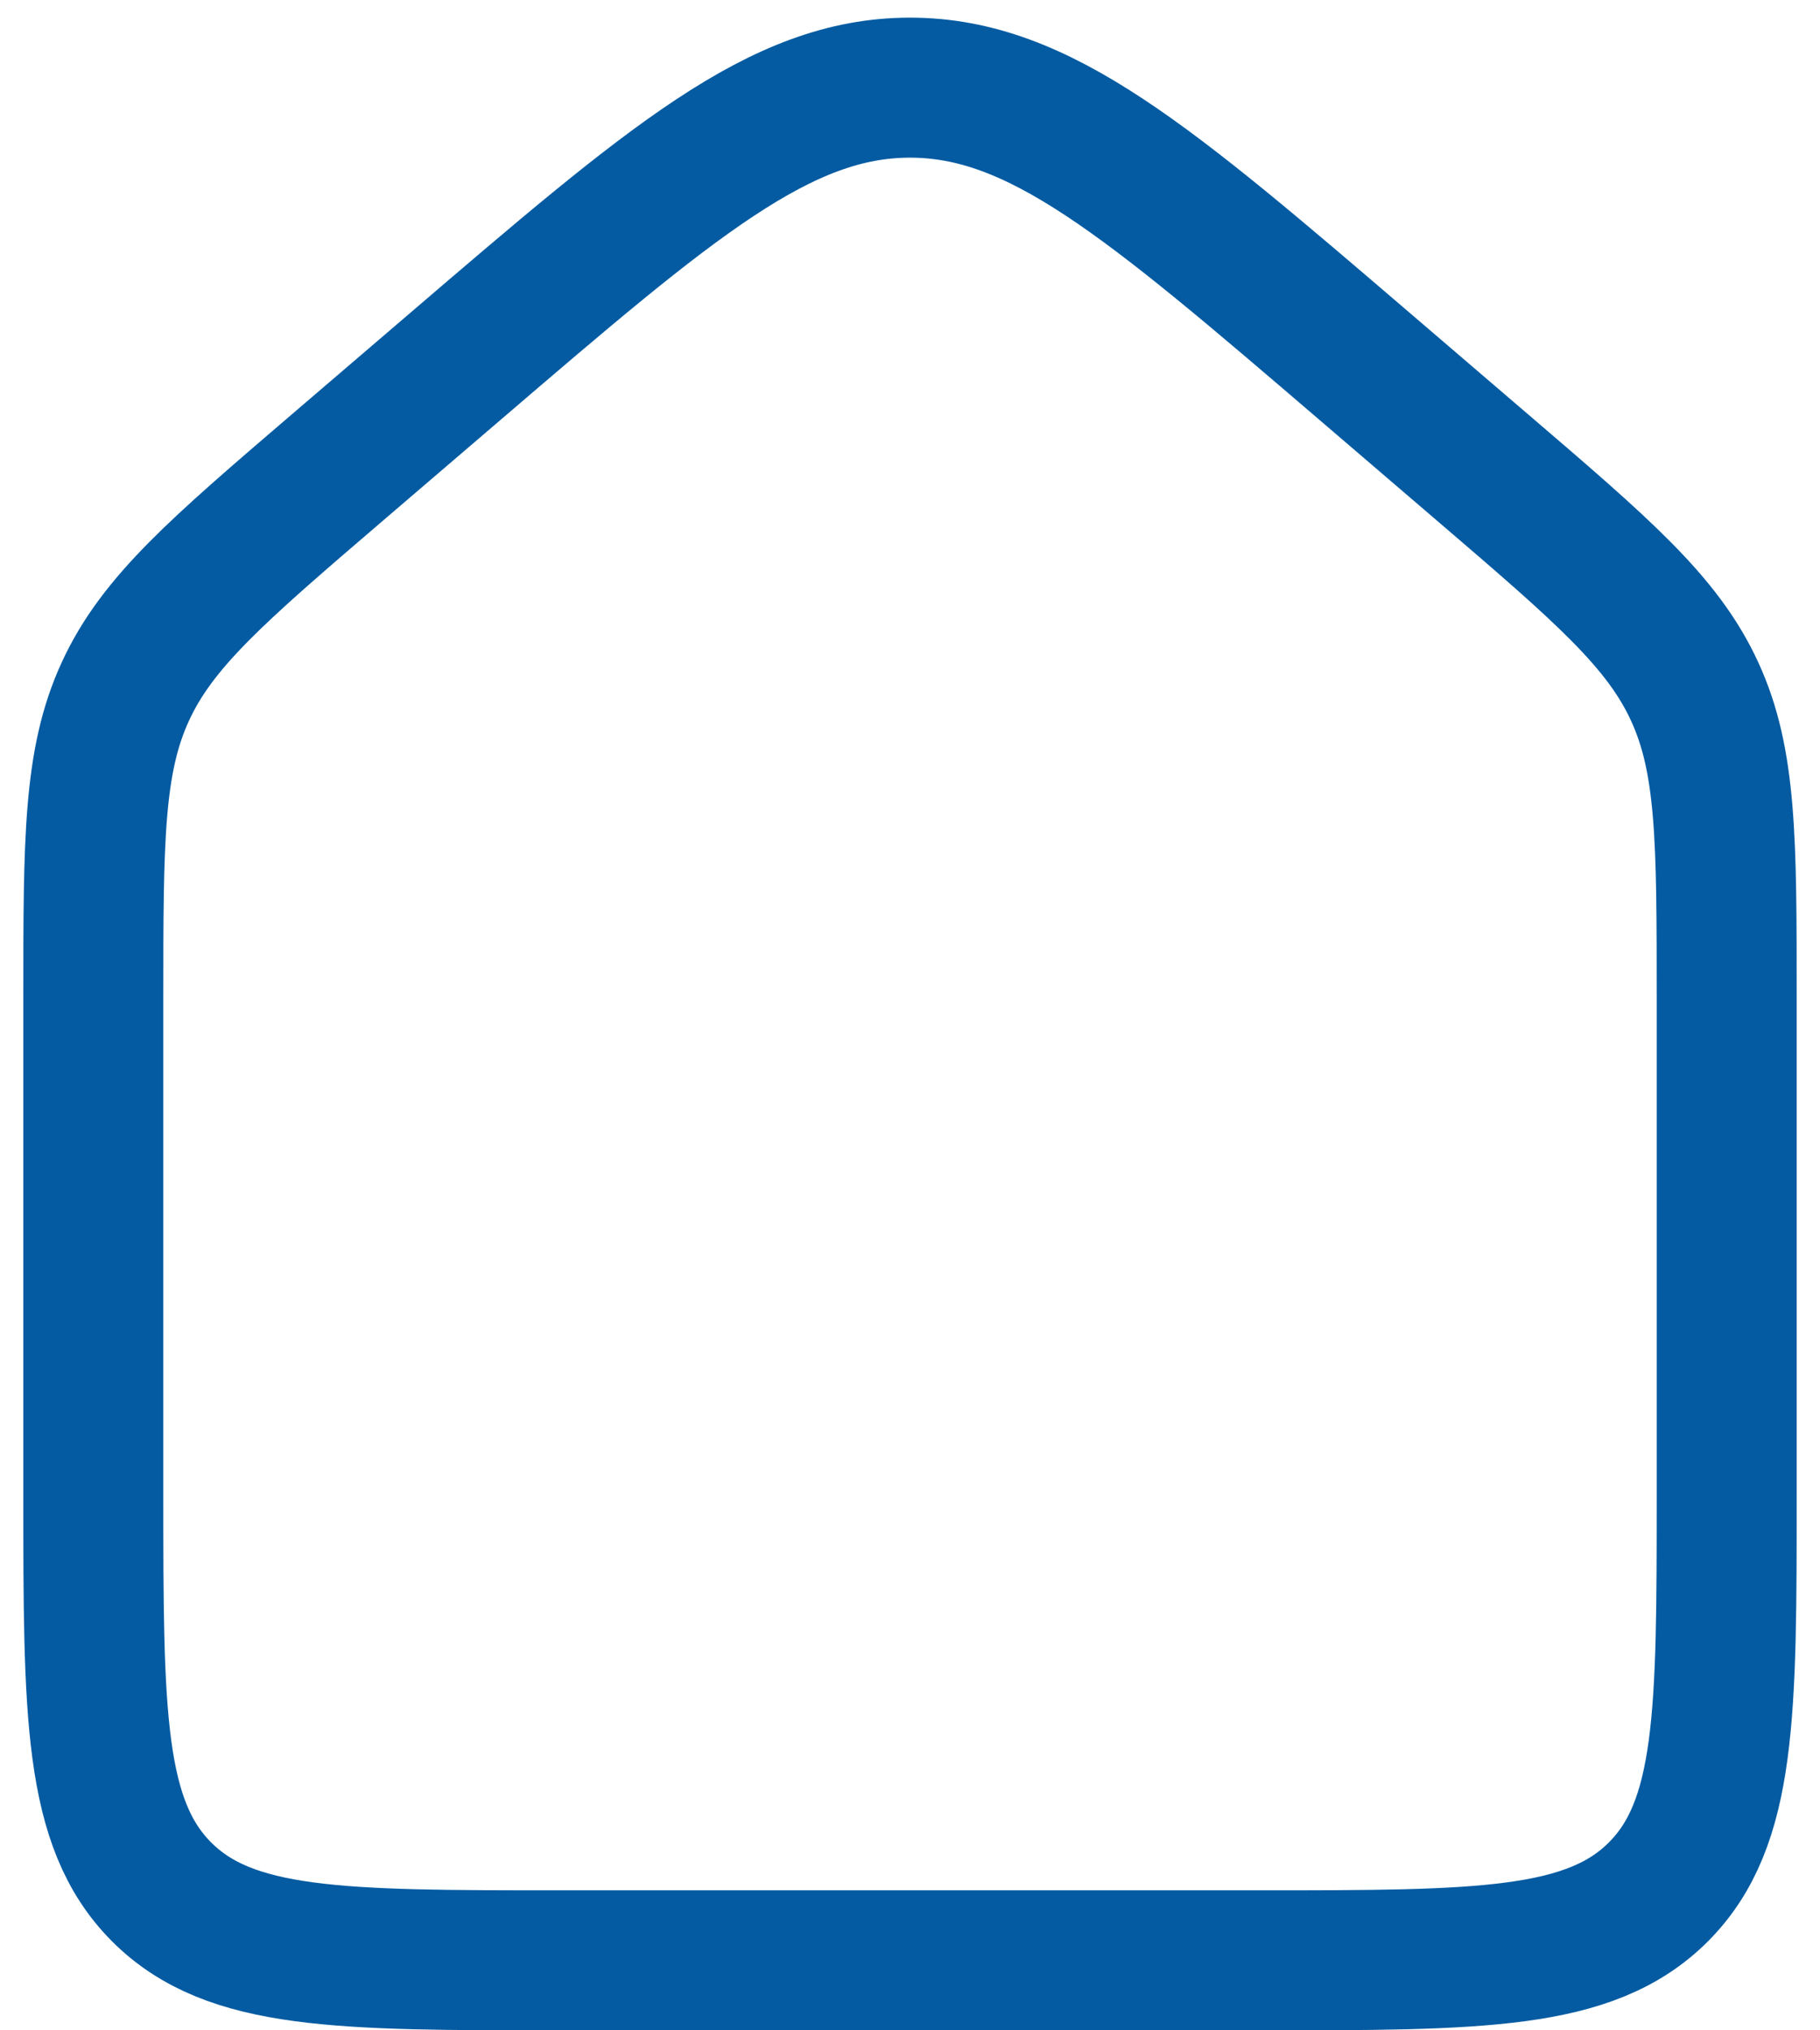 <svg width="26" height="29" viewBox="0 0 26 29" fill="none" xmlns="http://www.w3.org/2000/svg">
<path d="M24.667 14.266C24.667 12.003 24.667 10.871 24.209 9.877C23.752 8.882 22.893 8.146 21.174 6.673L19.508 5.245C16.402 2.583 14.85 1.252 13 1.252C11.15 1.252 9.598 2.583 6.492 5.245L4.825 6.673C3.107 8.146 2.248 8.882 1.791 9.877C1.333 10.871 1.333 12.003 1.333 14.266V21.333C1.333 24.476 1.333 26.047 2.31 27.024C3.286 28 4.857 28 8 28H18C21.143 28 22.714 28 23.69 27.024C24.667 26.047 24.667 24.476 24.667 21.333V14.266Z" stroke="#045BA2" stroke-width="2"/>
</svg>
